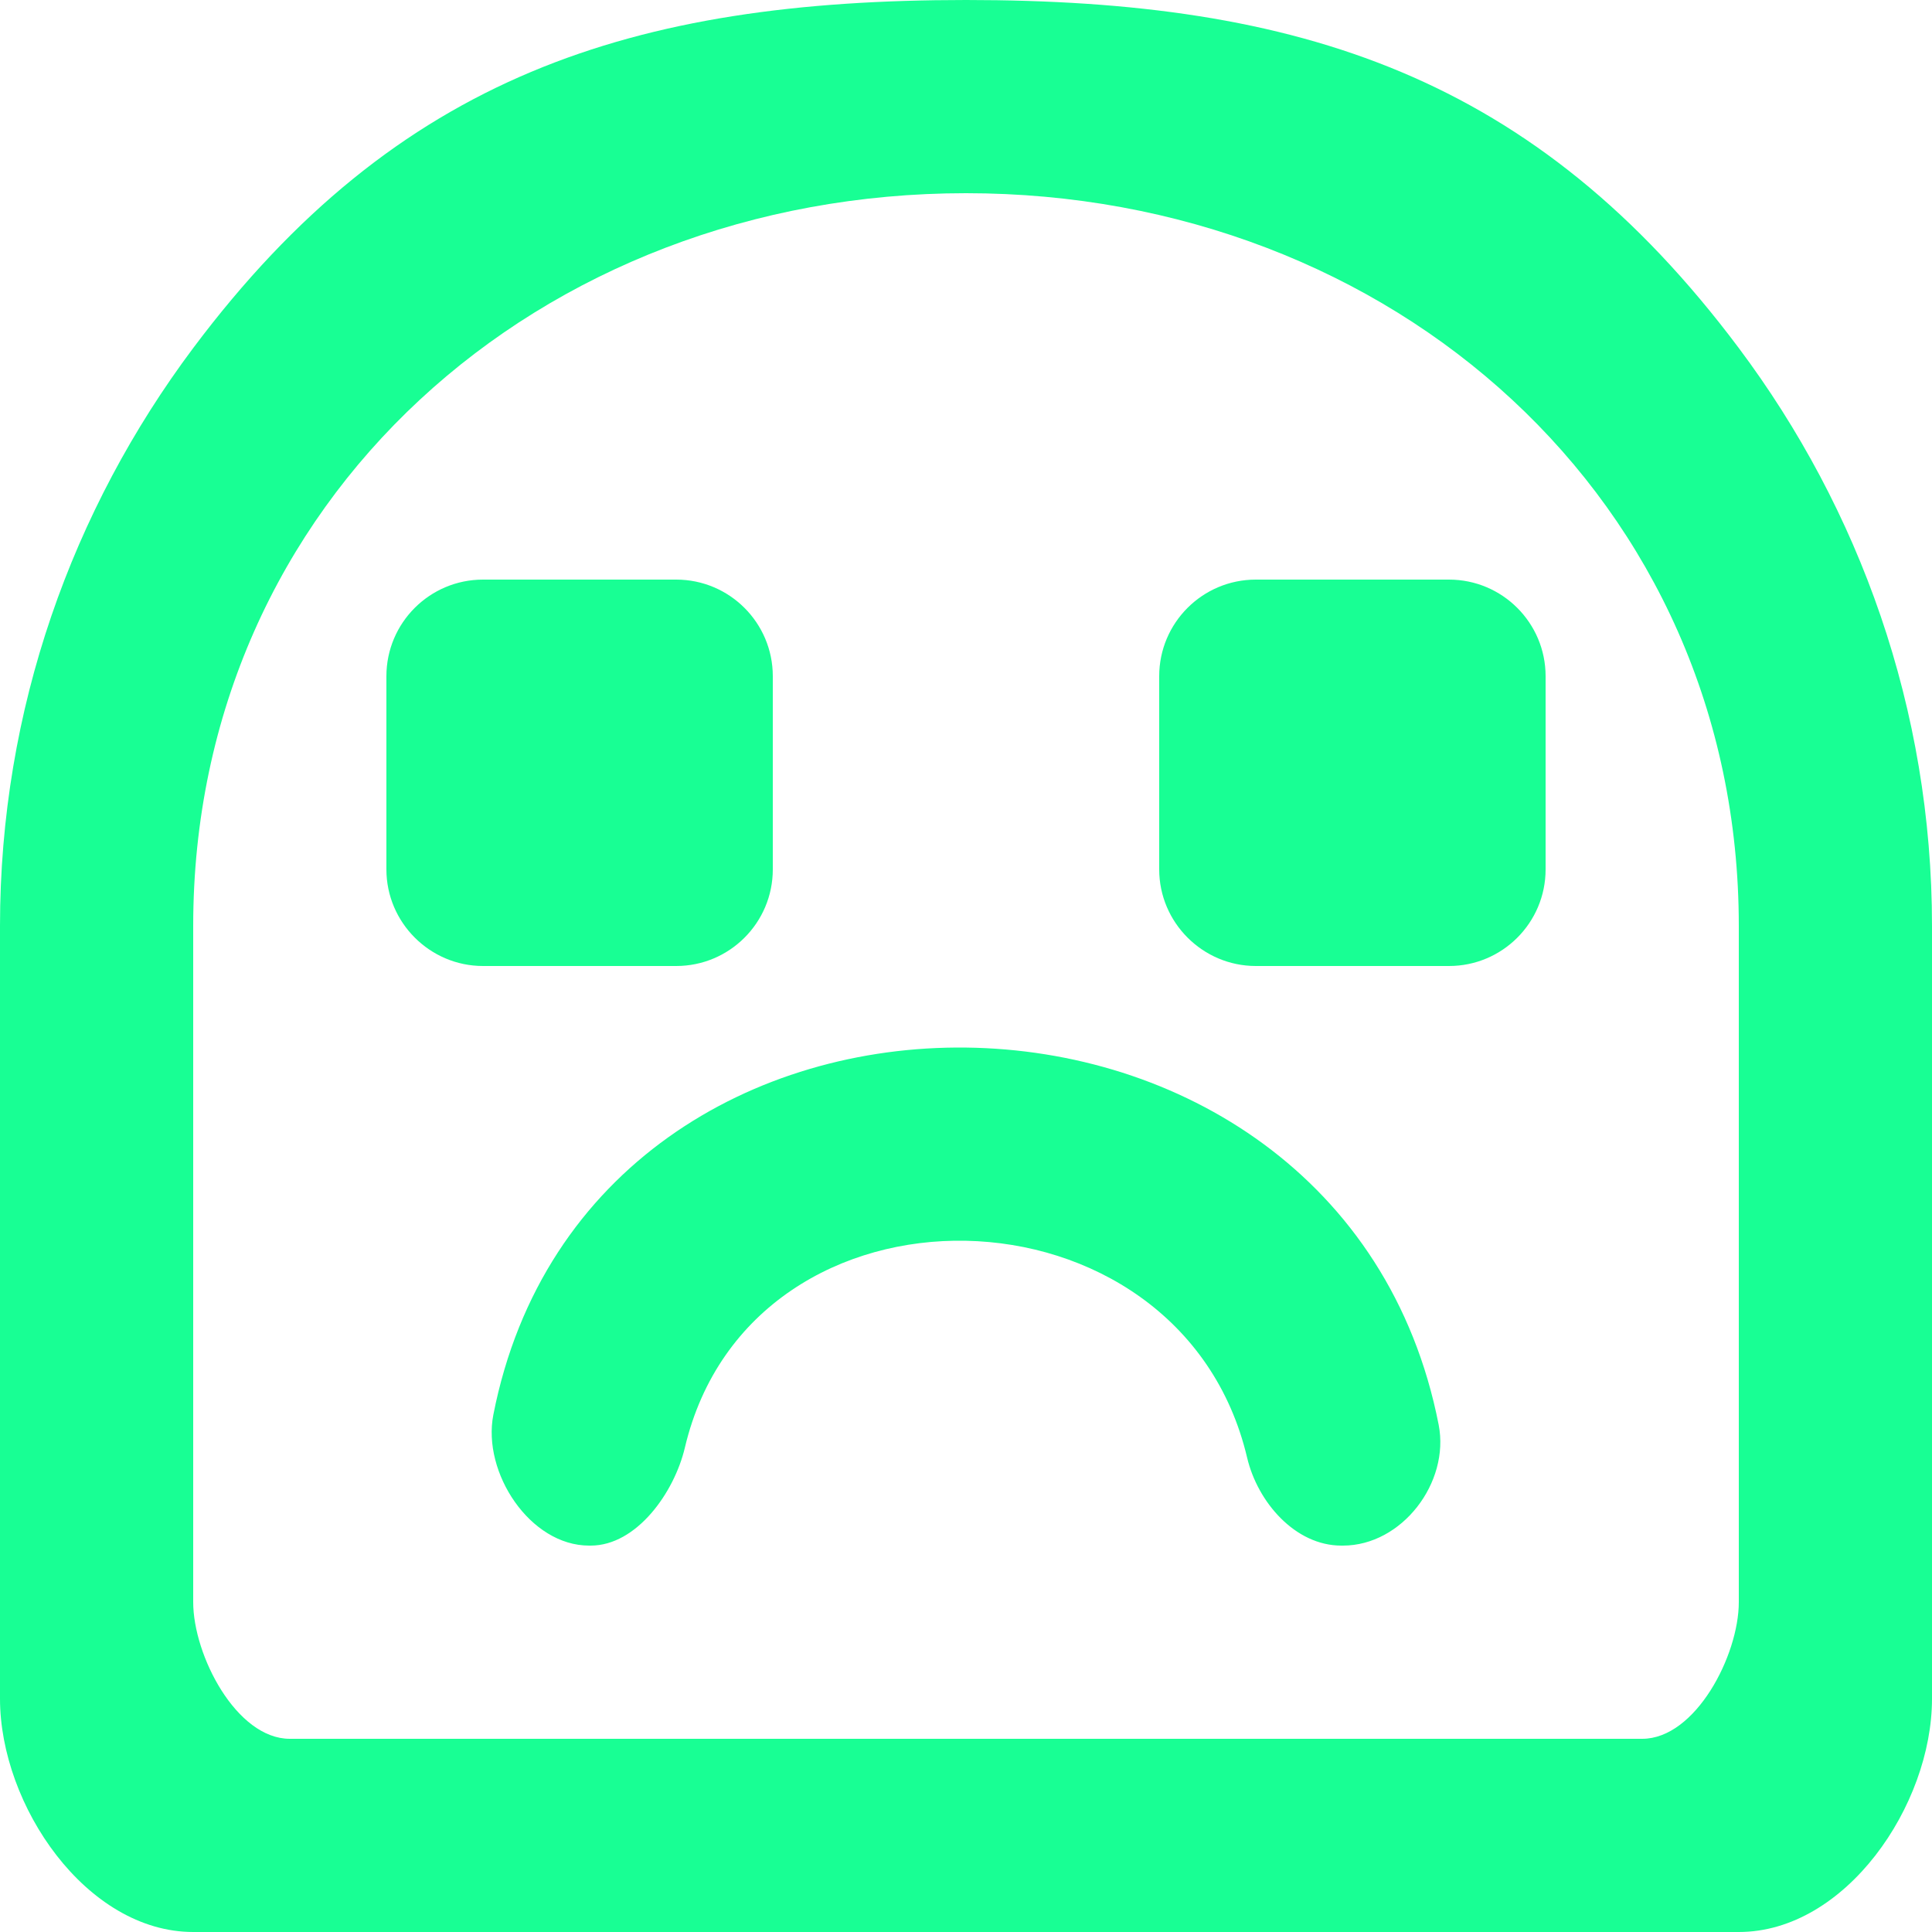 <?xml version="1.0" encoding="UTF-8" standalone="no"?>
<svg width="20px" height="20px" viewBox="0 0 20 20" version="1.1" xmlns="http://www.w3.org/2000/svg" xmlns:xlink="http://www.w3.org/1999/xlink">
    <!-- Generator: Sketch 3.8.1 (29687) - http://www.bohemiancoding.com/sketch -->
    <title>emoji_sad [#516]</title>
    <desc>Created with Sketch.</desc>
    <defs></defs>
    <g id="Page-1" stroke="none" stroke-width="1" fill="none" fill-rule="evenodd">
        <g id="Dribbble-Dark-Preview" transform="translate(-140, -5919)" fill="#18FF94">
            <g id="icons" transform="translate(56, 160)">
                <path d="M99,5765 C99.552,5765 100,5765.448 100,5766 L100,5768 C100,5768.552 99.552,5769 99,5769 L97,5769 C96.45,5769 96,5768.55 96,5768 L96,5766 C96,5765.448 96.448,5765 97,5765 L99,5765 Z M91,5769 L89,5769 C88.45,5769 88,5768.55 88,5768 L88,5766 C88,5765.448 88.448,5765 89,5765 L91,5765 C91.552,5765 92,5765.448 92,5766 L92,5768 C92,5768.552 91.552,5769 91,5769 L91,5769 Z M98.893,5773.749 C99.01,5774.348 98.513,5775 97.902,5775 L97.885,5775 C97.409,5775 97.019,5774.552 96.91,5774.089 C96.219,5771.165 91.781,5771.062 91.09,5773.985 C90.981,5774.449 90.591,5775 90.115,5775 L90.098,5775 C89.487,5775 88.99,5774.245 89.107,5773.646 C90.114,5768.508 97.886,5768.612 98.893,5773.749 L98.893,5773.749 Z M102,5775.585 C102,5776.137 101.552,5777 101,5777 L87,5777 C86.448,5777 86,5776.137 86,5775.585 L86,5768.585 C86,5764.174 89.589,5761 94,5761 C98.411,5761 102,5764.174 102,5768.585 L102,5775.585 Z M102,5762.603 C99.89,5759.785 97.453,5759 94,5759 C90.546,5759 88.11,5759.786 86,5762.603 C84.75,5764.273 84,5766.339 84,5768.585 L84,5776.585 C84,5777.69 84.895,5779 86,5779 L102,5779 C103.105,5779 104,5777.69 104,5776.585 L104,5768.585 C104,5766.339 103.25,5764.273 102,5762.603 L102,5762.603 Z" id="emoji_sad-[#516]"></path>
            </g>
        </g>
    </g>
</svg>